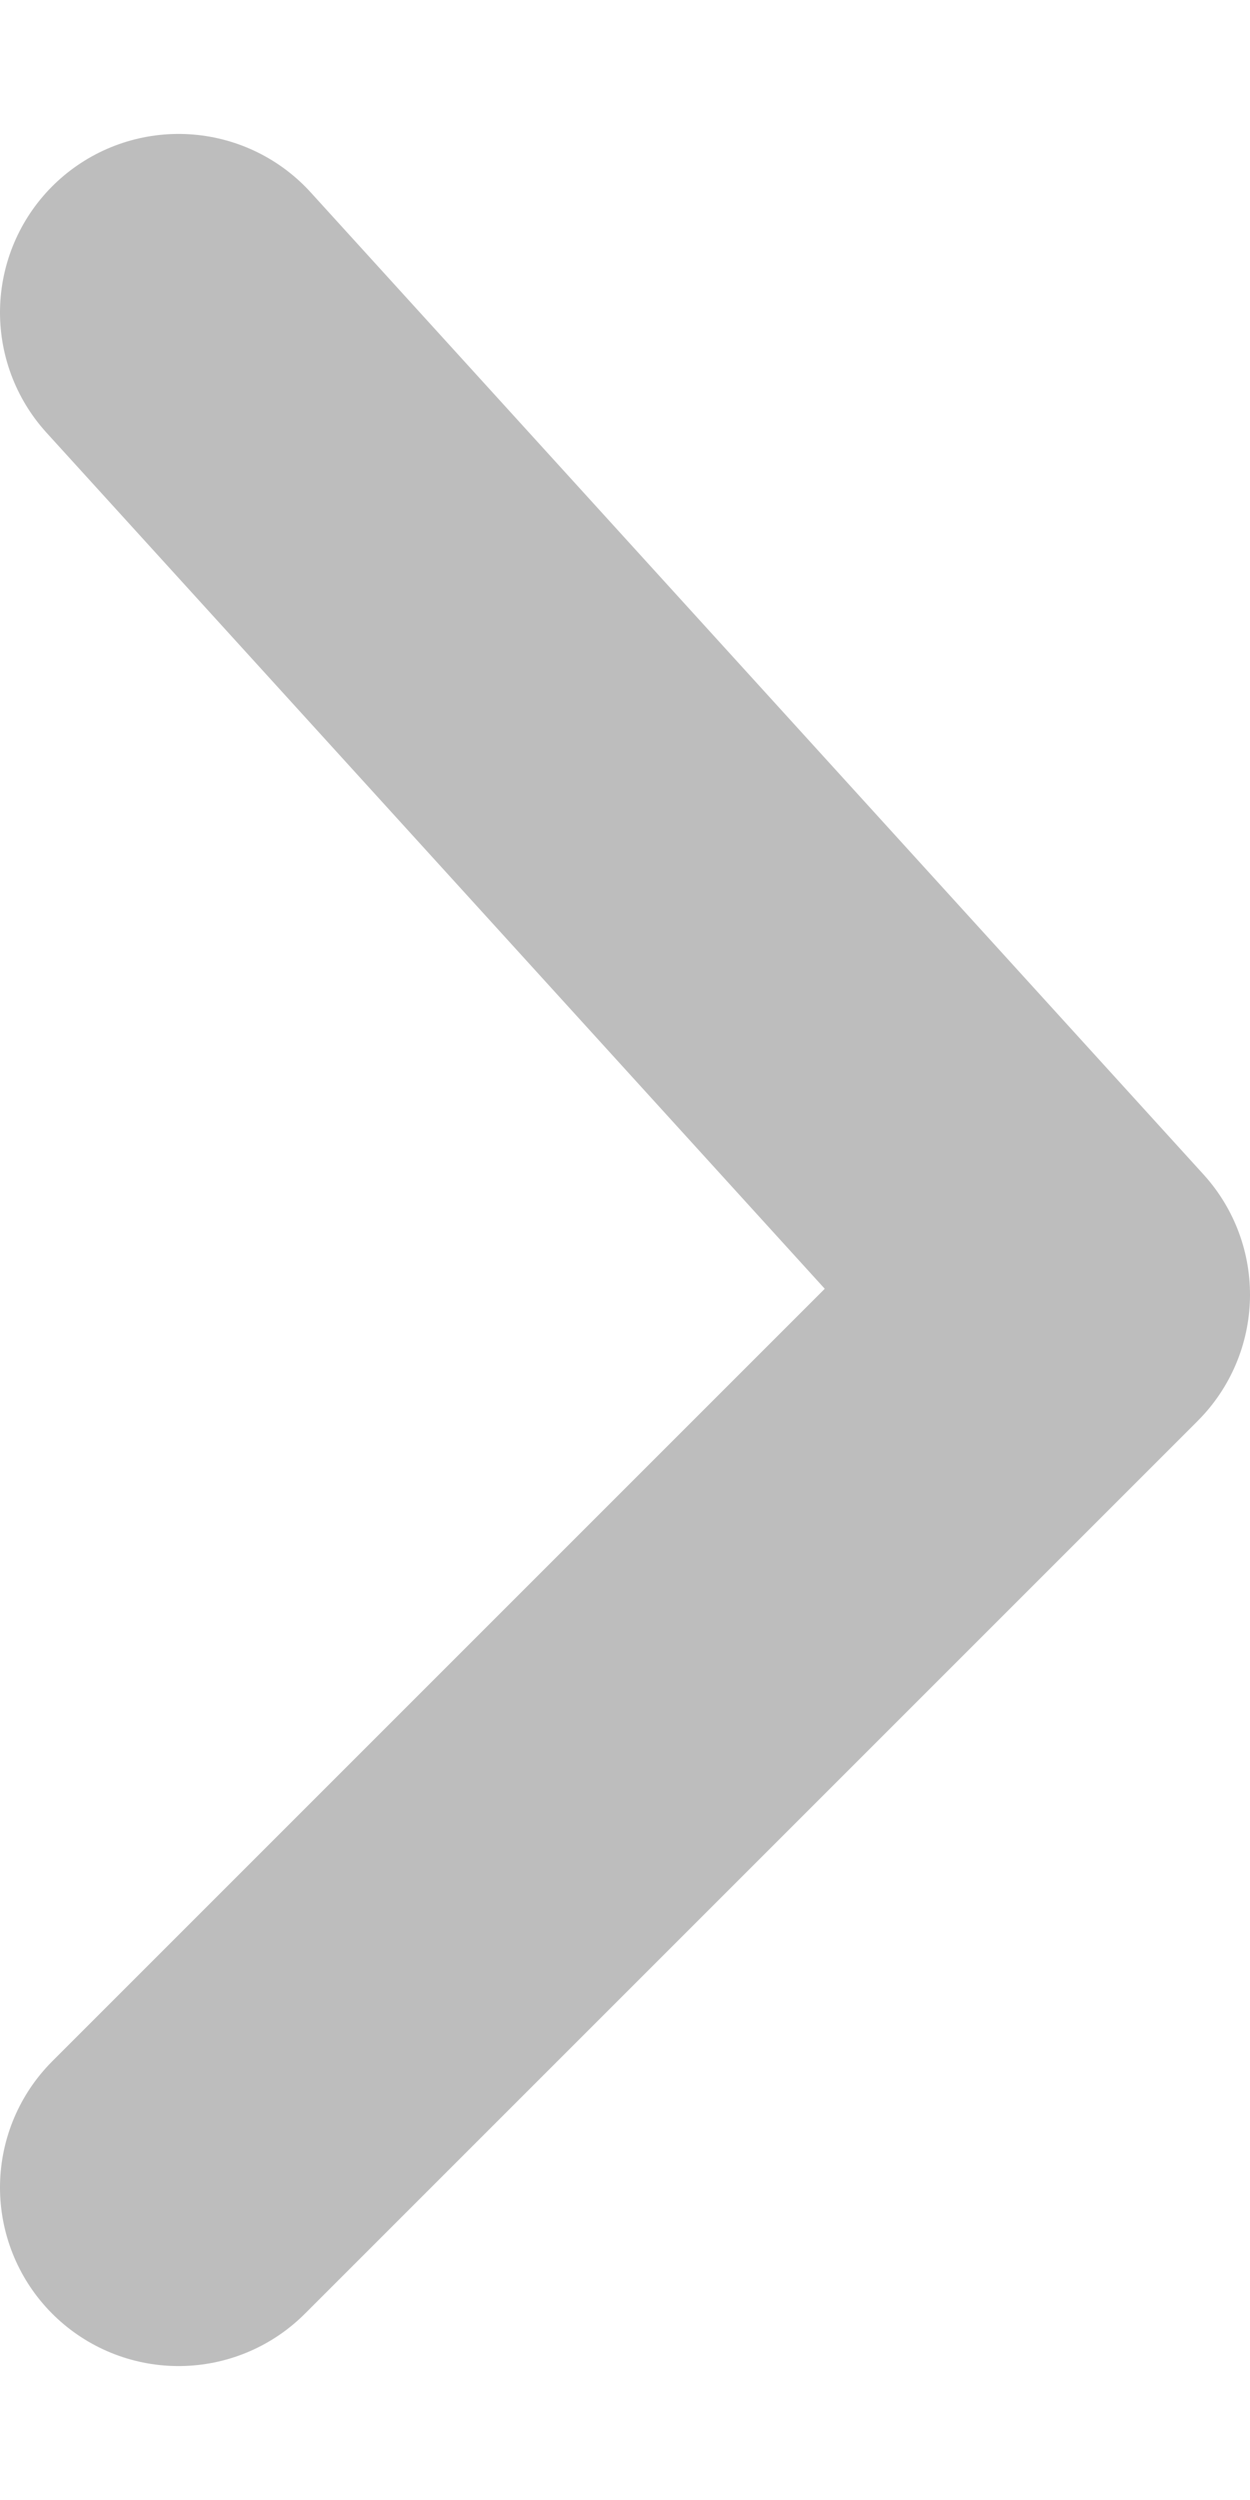 <svg width="7" height="14" viewBox="0 0 7 14" fill="none" xmlns="http://www.w3.org/2000/svg">
<path d="M1 1.75L6 7.25L1 12.25" stroke="#BDBDBD" stroke-width="2" stroke-linecap="round" stroke-linejoin="round"/>
</svg>
